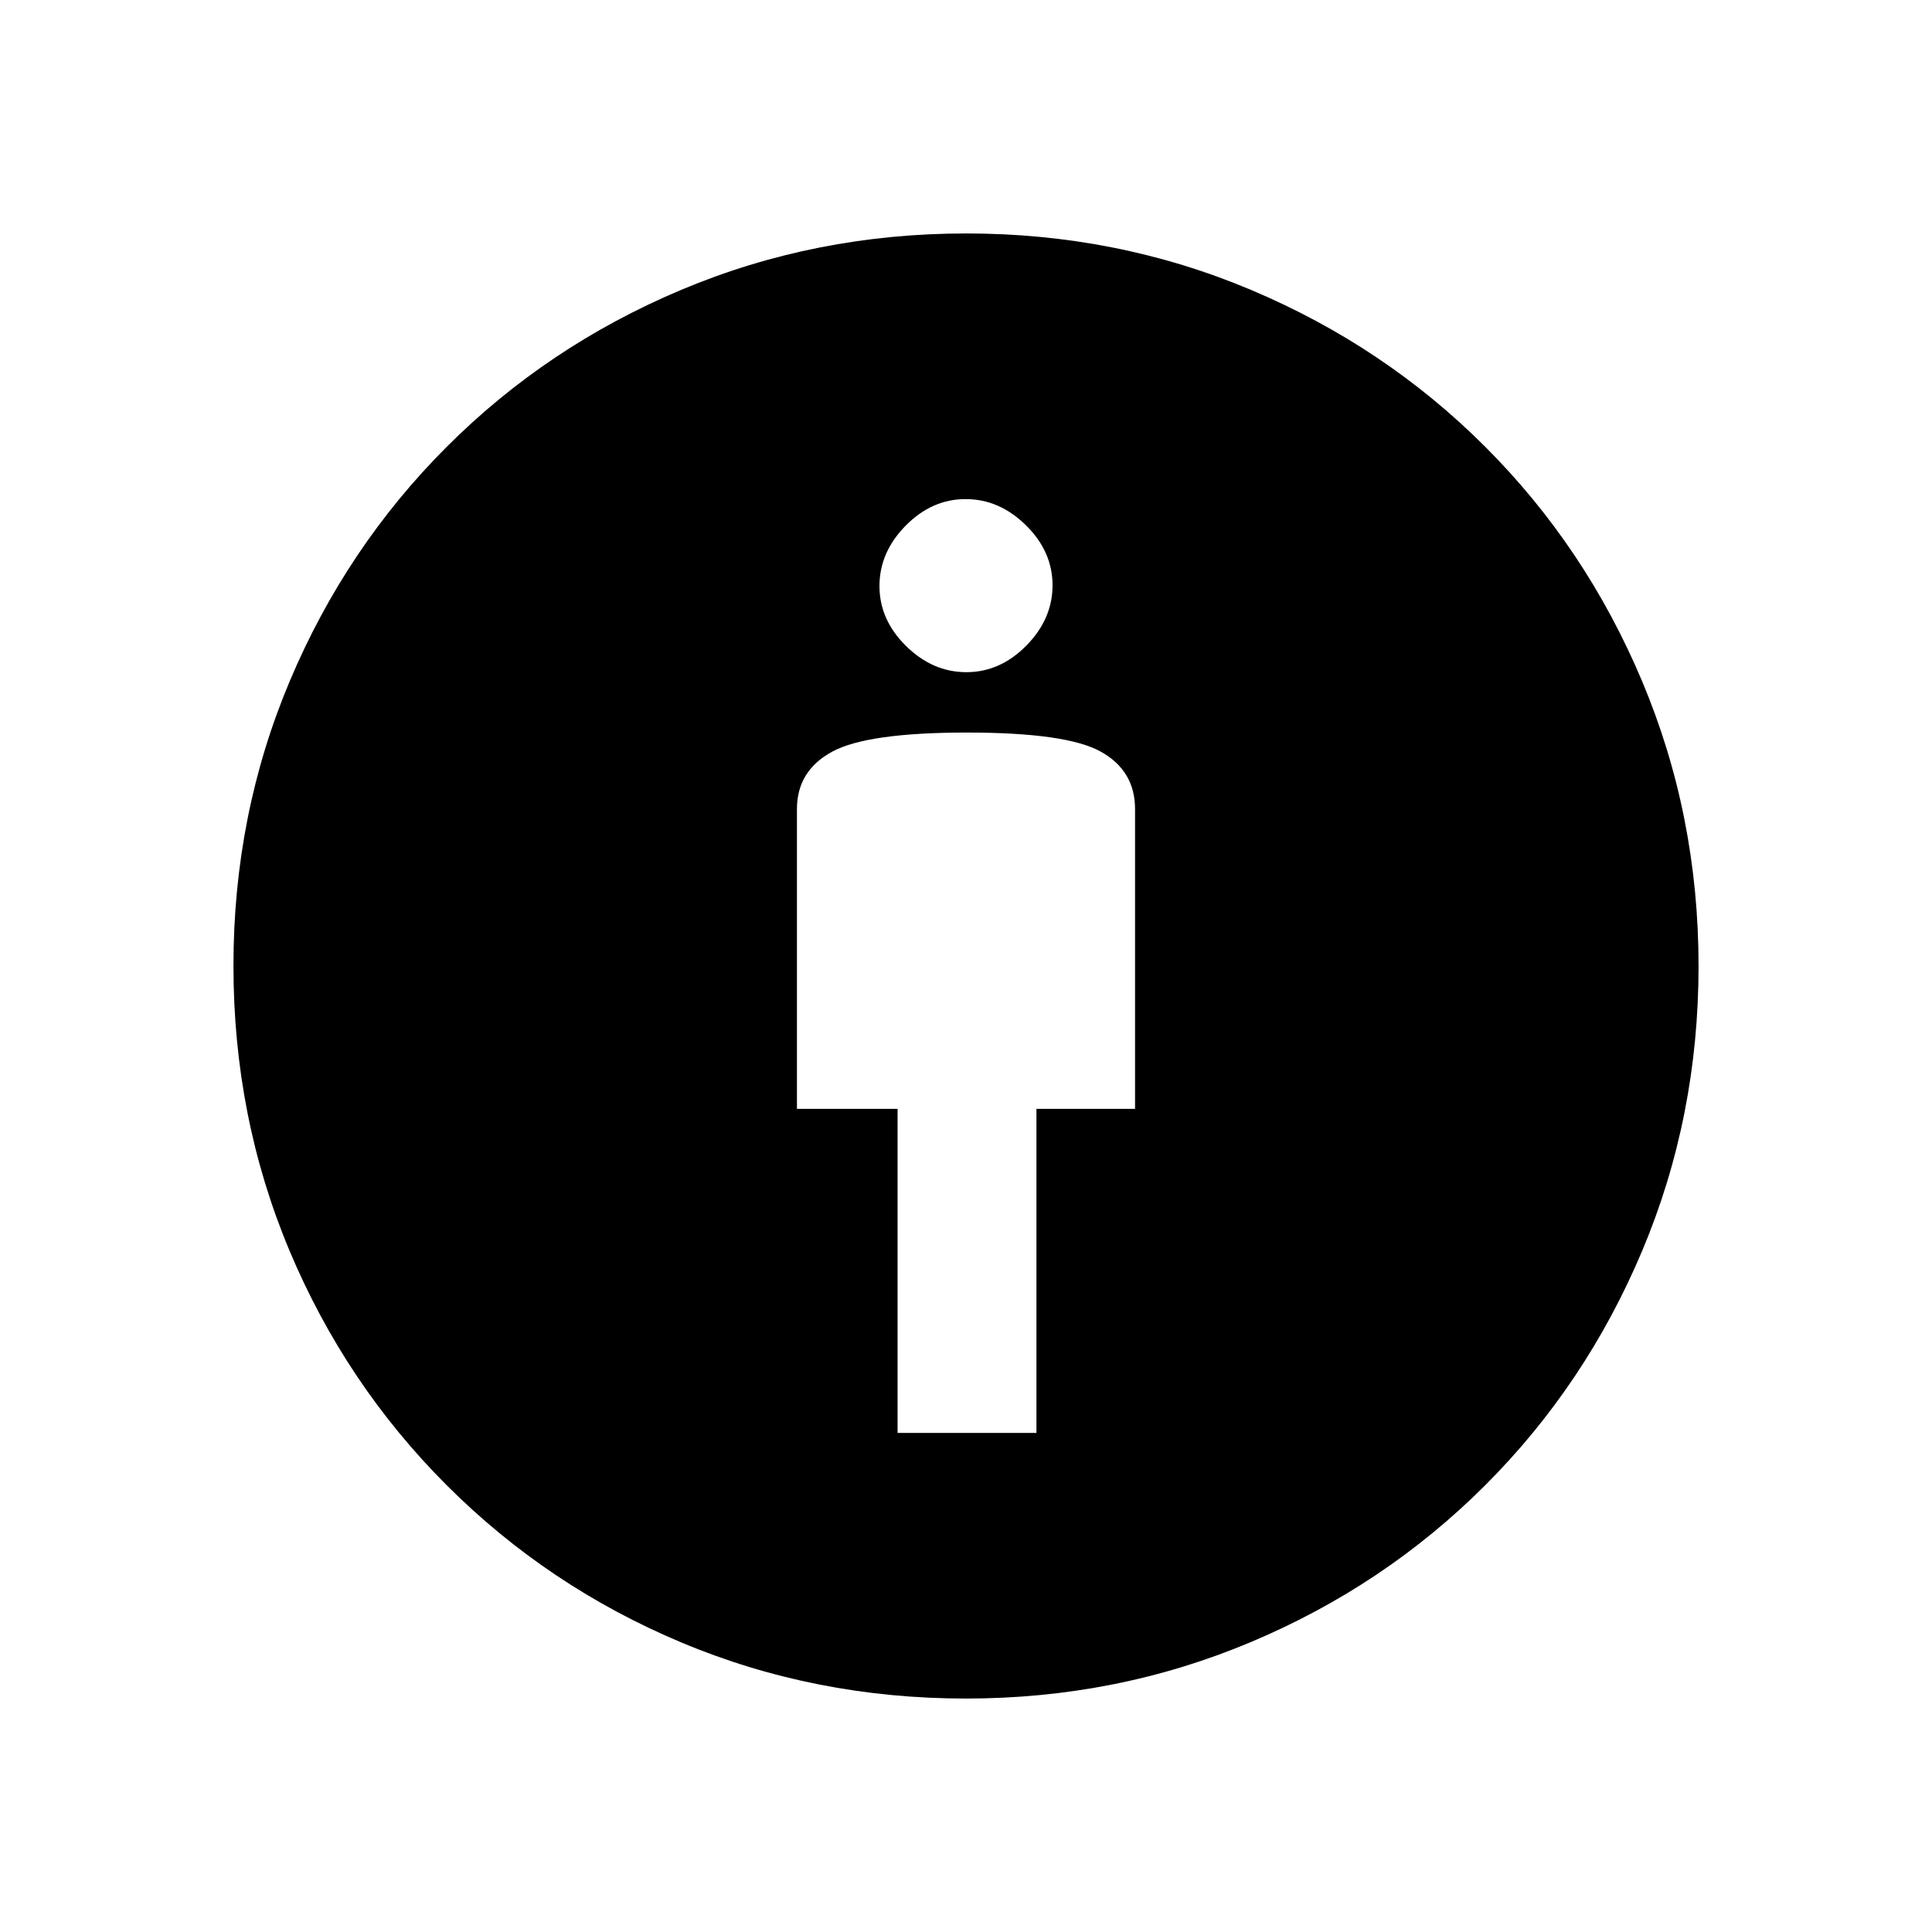 <svg xmlns="http://www.w3.org/2000/svg" height="48" viewBox="0 -960 960 960" width="48"><path d="M446-248h69v-161h49v-149q0-19-17-28.5t-66.5-9.5q-49.5 0-67 9.5T396-558v148.99h50V-248Zm33.98 132q-74.98 0-141.34-27.84t-116.66-78.14q-50.3-50.3-78.14-116.61Q116-404.9 116-480.15q0-75.09 28-141.47T222-738q50-50 116.56-78t141.58-28q74.86 0 141.36 28Q688-788 738-738t78 116.6q28 66.61 28 141.42 0 74.98-28 141.48Q788-272 738-222t-116.6 78q-66.61 28-141.42 28Zm.21-510q16.78 0 29.79-13.2Q523-652.41 523-669.19q0-16.78-13.2-29.79Q496.59-712 479.81-712q-16.78 0-29.79 13.2Q437-685.59 437-668.81q0 16.78 13.2 29.79Q463.41-626 480.19-626Z"/></svg>